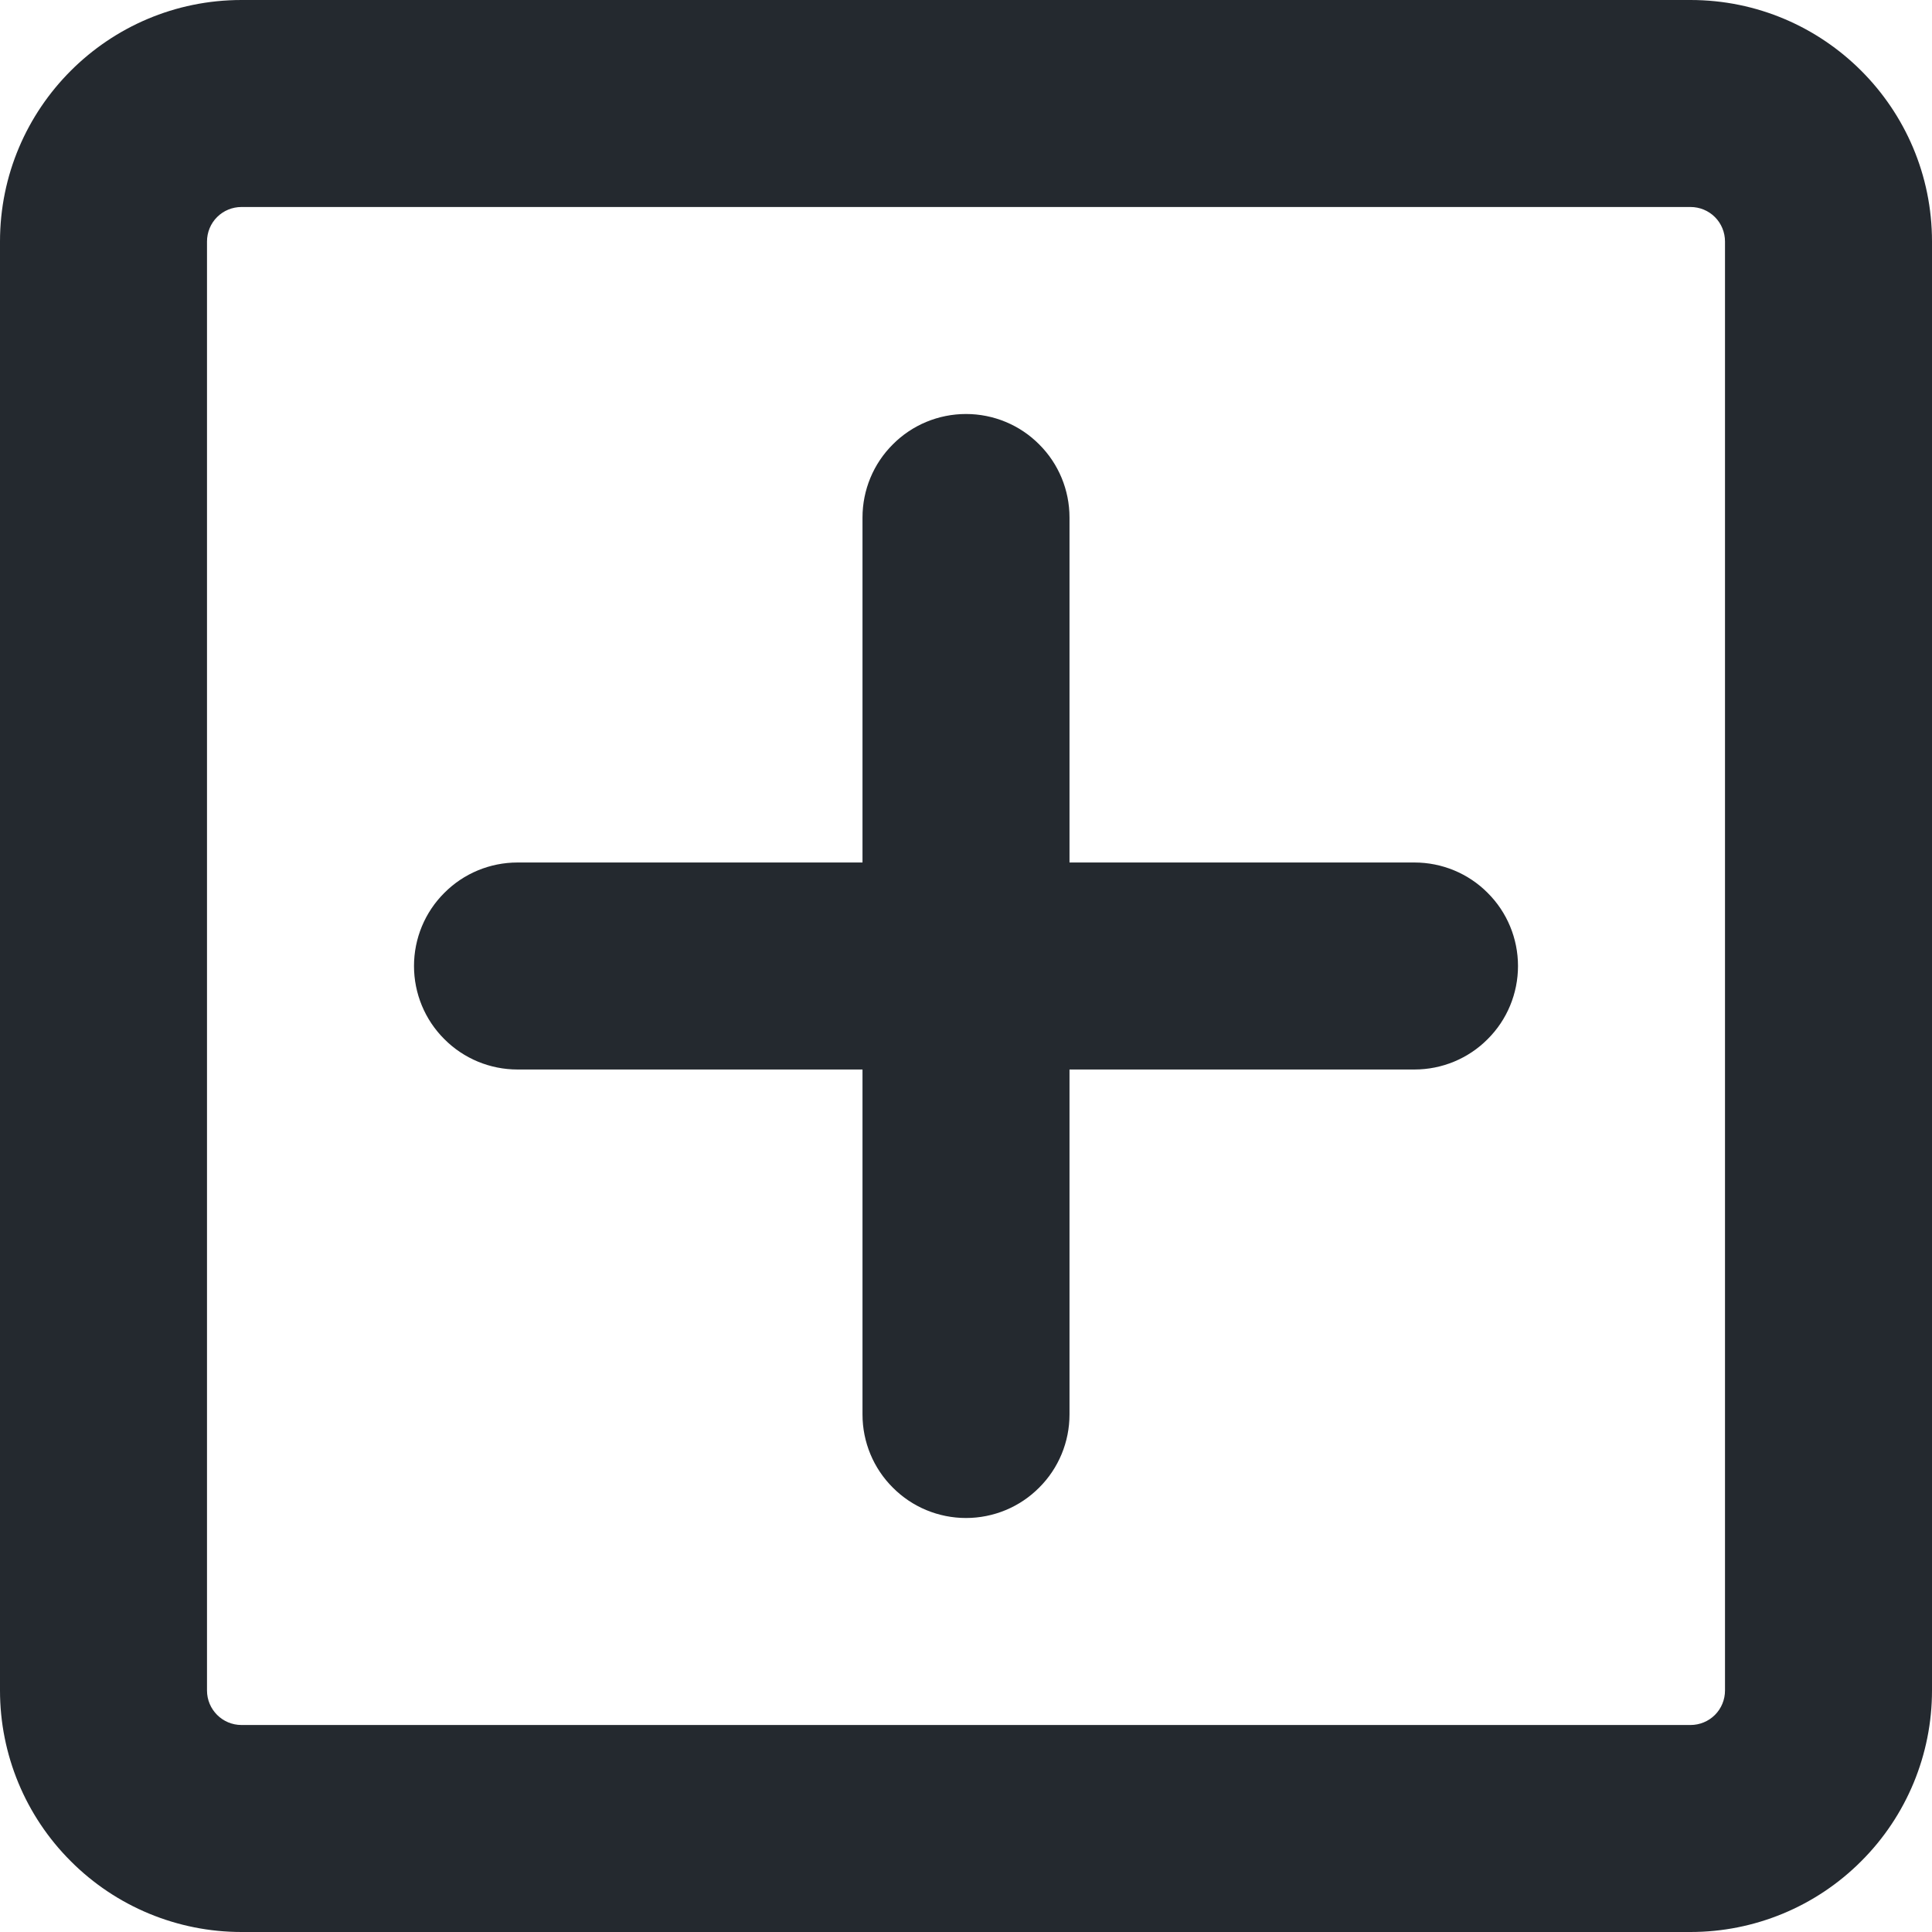 <svg width="14" height="14" viewBox="0 0 14 14" fill="none" xmlns="http://www.w3.org/2000/svg">
    <path d="M1.75 0H12.25C13.216 0 14 0.784 14 1.75V12.25C14 12.714 13.816 13.159 13.487 13.487C13.159 13.816 12.714 14 12.25 14H1.75C1.286 14 0.841 13.816 0.513 13.487C0.184 13.159 0 12.714 0 12.25V1.75C0 0.784 0.784 0 1.75 0ZM12.25 1.5H1.75C1.684 1.5 1.62 1.526 1.573 1.573C1.526 1.62 1.5 1.684 1.5 1.75V12.25C1.5 12.388 1.612 12.5 1.75 12.5H12.25C12.316 12.5 12.38 12.474 12.427 12.427C12.474 12.38 12.5 12.316 12.5 12.25V1.75C12.5 1.684 12.474 1.62 12.427 1.573C12.38 1.526 12.316 1.5 12.25 1.5ZM7 3C7.199 3 7.39 3.079 7.53 3.22C7.671 3.36 7.75 3.551 7.75 3.75V6.25H10.25C10.449 6.25 10.64 6.329 10.78 6.47C10.921 6.61 11 6.801 11 7C11 7.199 10.921 7.39 10.78 7.53C10.64 7.671 10.449 7.75 10.25 7.75H7.75V10.25C7.75 10.449 7.671 10.64 7.53 10.78C7.39 10.921 7.199 11 7 11C6.801 11 6.61 10.921 6.47 10.78C6.329 10.64 6.25 10.449 6.25 10.25V7.75H3.75C3.551 7.75 3.36 7.671 3.22 7.53C3.079 7.39 3 7.199 3 7C3 6.801 3.079 6.61 3.22 6.47C3.36 6.329 3.551 6.25 3.75 6.25H6.25V3.75C6.25 3.551 6.329 3.36 6.47 3.22C6.61 3.079 6.801 3 7 3Z" fill="#24292F"/>
</svg>
